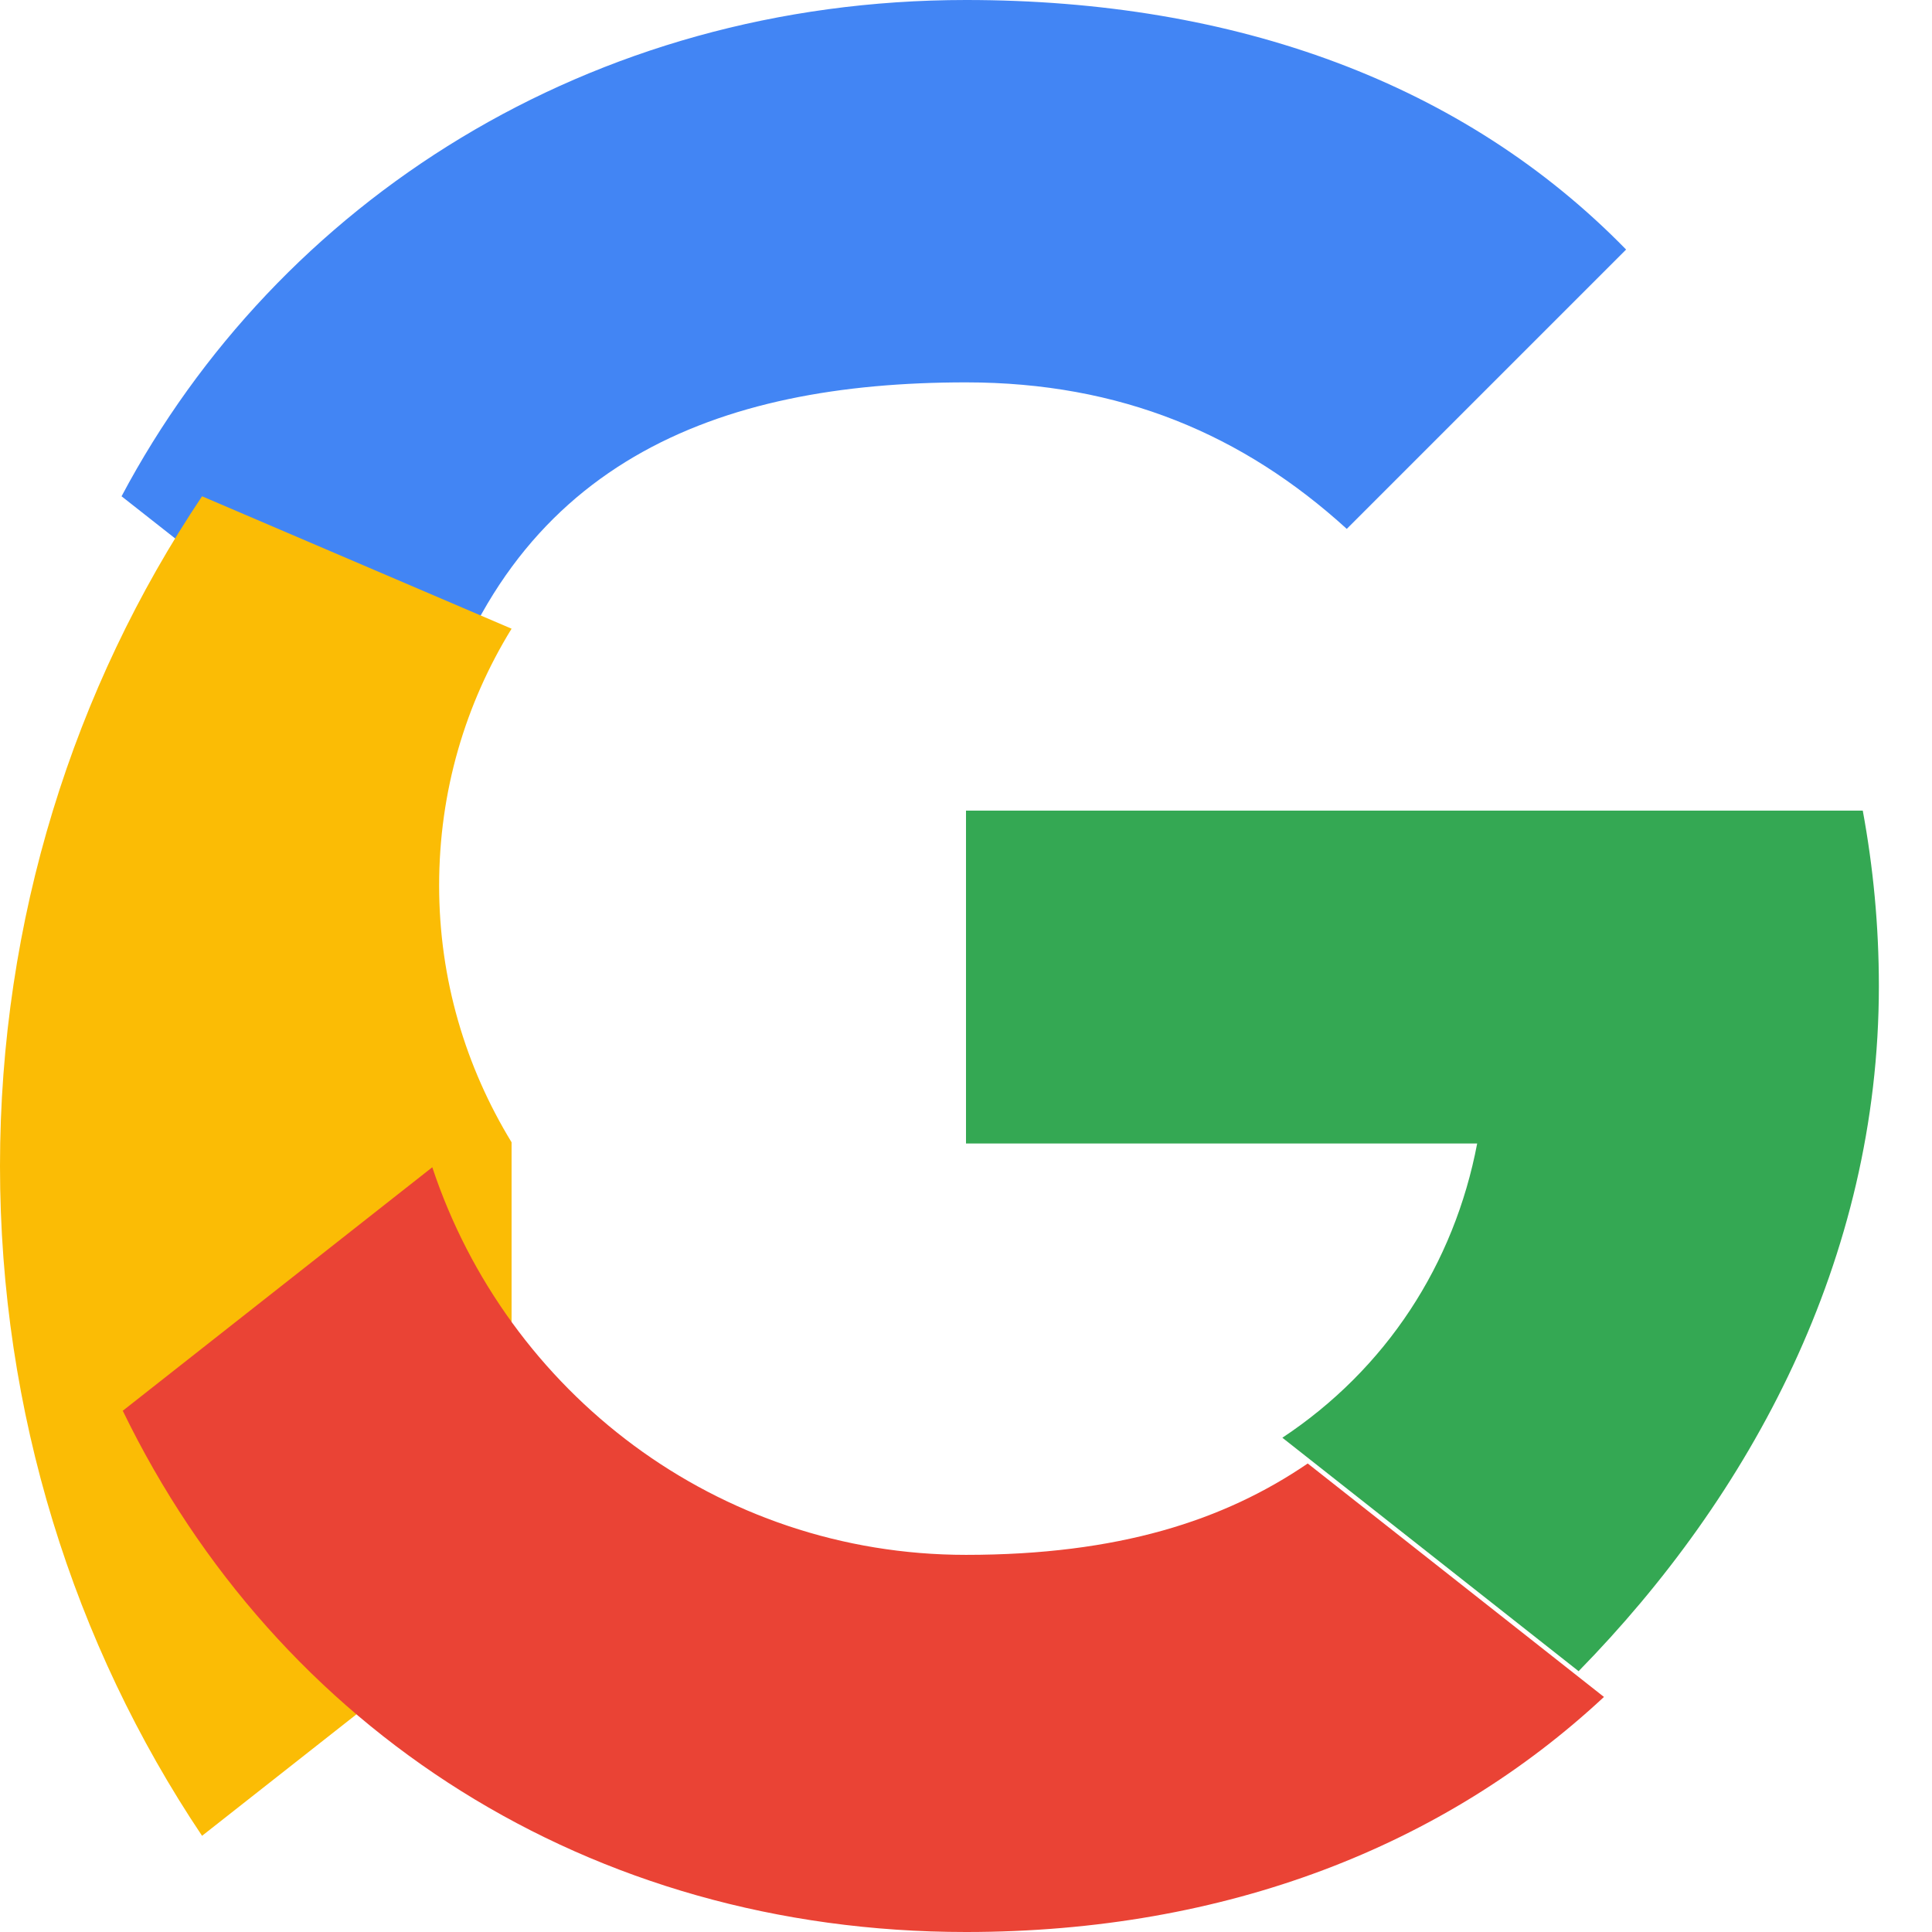  <svg xmlns="http://www.w3.org/2000/svg" viewBox="0 0 48 48" width="24px" height="24px">
              <path fill="#4285F4" d="M24 9.5c3.84 0 6.89 1.3 9.46 3.64l6.94-6.94C36.37 2.07 30.7 0 24 0 14.64 0 6.9 5.02 3.02 12.33l7.69 6.05C12.61 11.47 17.83 9.5 24 9.5z"/>
              <path fill="#34A853" d="M46.68 24.5c0-1.5-.14-2.95-.4-4.36H24v8.27h12.7c-.57 3-2.26 5.6-4.84 7.31l7.36 5.8C43.48 37.17 46.68 31.3 46.68 24.5z"/>
              <path fill="#FBBC05" d="M12.71 28.38c-1.14-1.87-1.8-4.04-1.8-6.38 0-2.34.65-4.51 1.8-6.38L5.02 12.33C1.83 17.09 0 22.85 0 28.97s1.83 11.88 5.02 16.64l7.69-6.05z"/>
              <path fill="#EA4335" d="M24 48c6.48 0 11.89-2.15 15.85-5.84l-7.36-5.8c-2.08 1.42-4.71 2.27-8.49 2.27-6.18 0-11.4-4.03-13.26-9.63l-7.69 6.05C6.9 42.98 14.64 48 24 48z"/>
              <path fill="none" d="M0 0h48v48H0z"/>
            </svg>